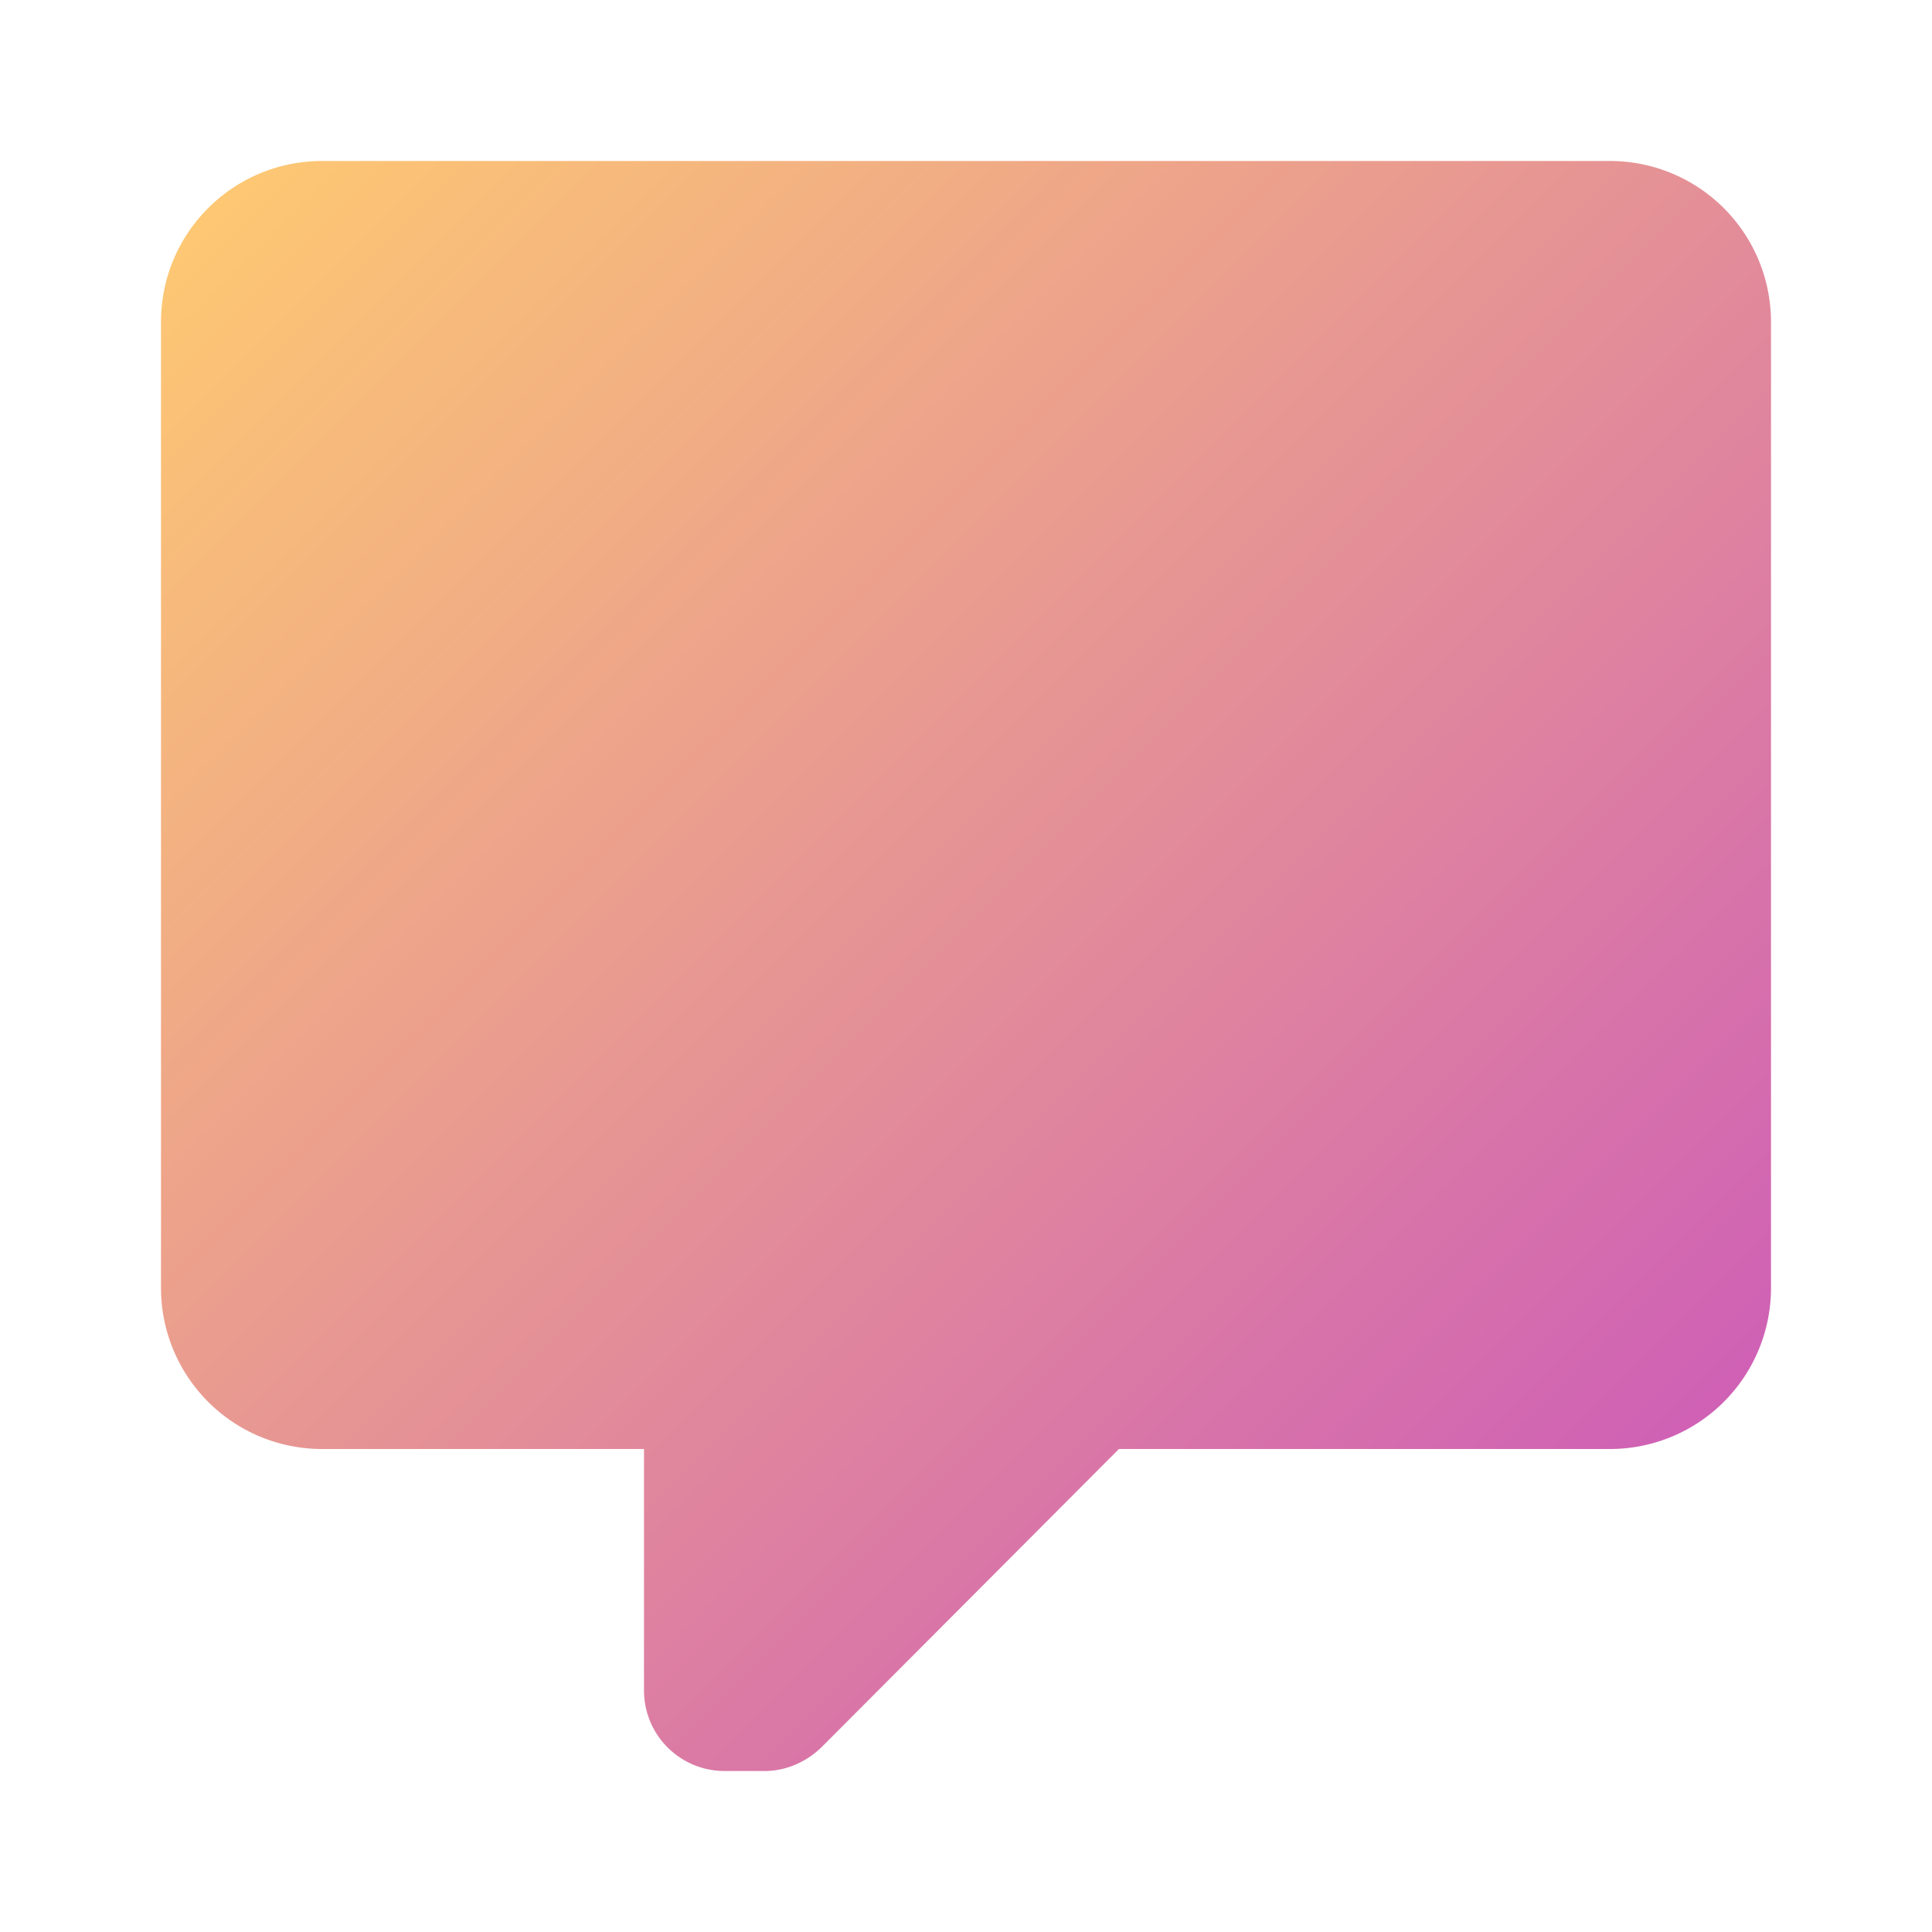<svg xmlns="http://www.w3.org/2000/svg" viewBox="0 0 24 24">
<defs>
<linearGradient id="gradient-pink-yellow" x2="1" y2="1">
    <stop offset="0%" stop-color="#ffcc70" />
    <stop offset="100%" stop-color="#c850c0" />
  </linearGradient>
</defs>
<path fill="url(#gradient-pink-yellow)" d="M9,22A1,1 0 0,1 8,21V18H4A2,2 0 0,1 2,16V4C2,2.89 2.9,2 4,2H20A2,2 0 0,1 22,4V16A2,2 0 0,1 20,18H13.9L10.2,21.71C10,21.9 9.75,22 9.5,22V22H9Z" /></svg>